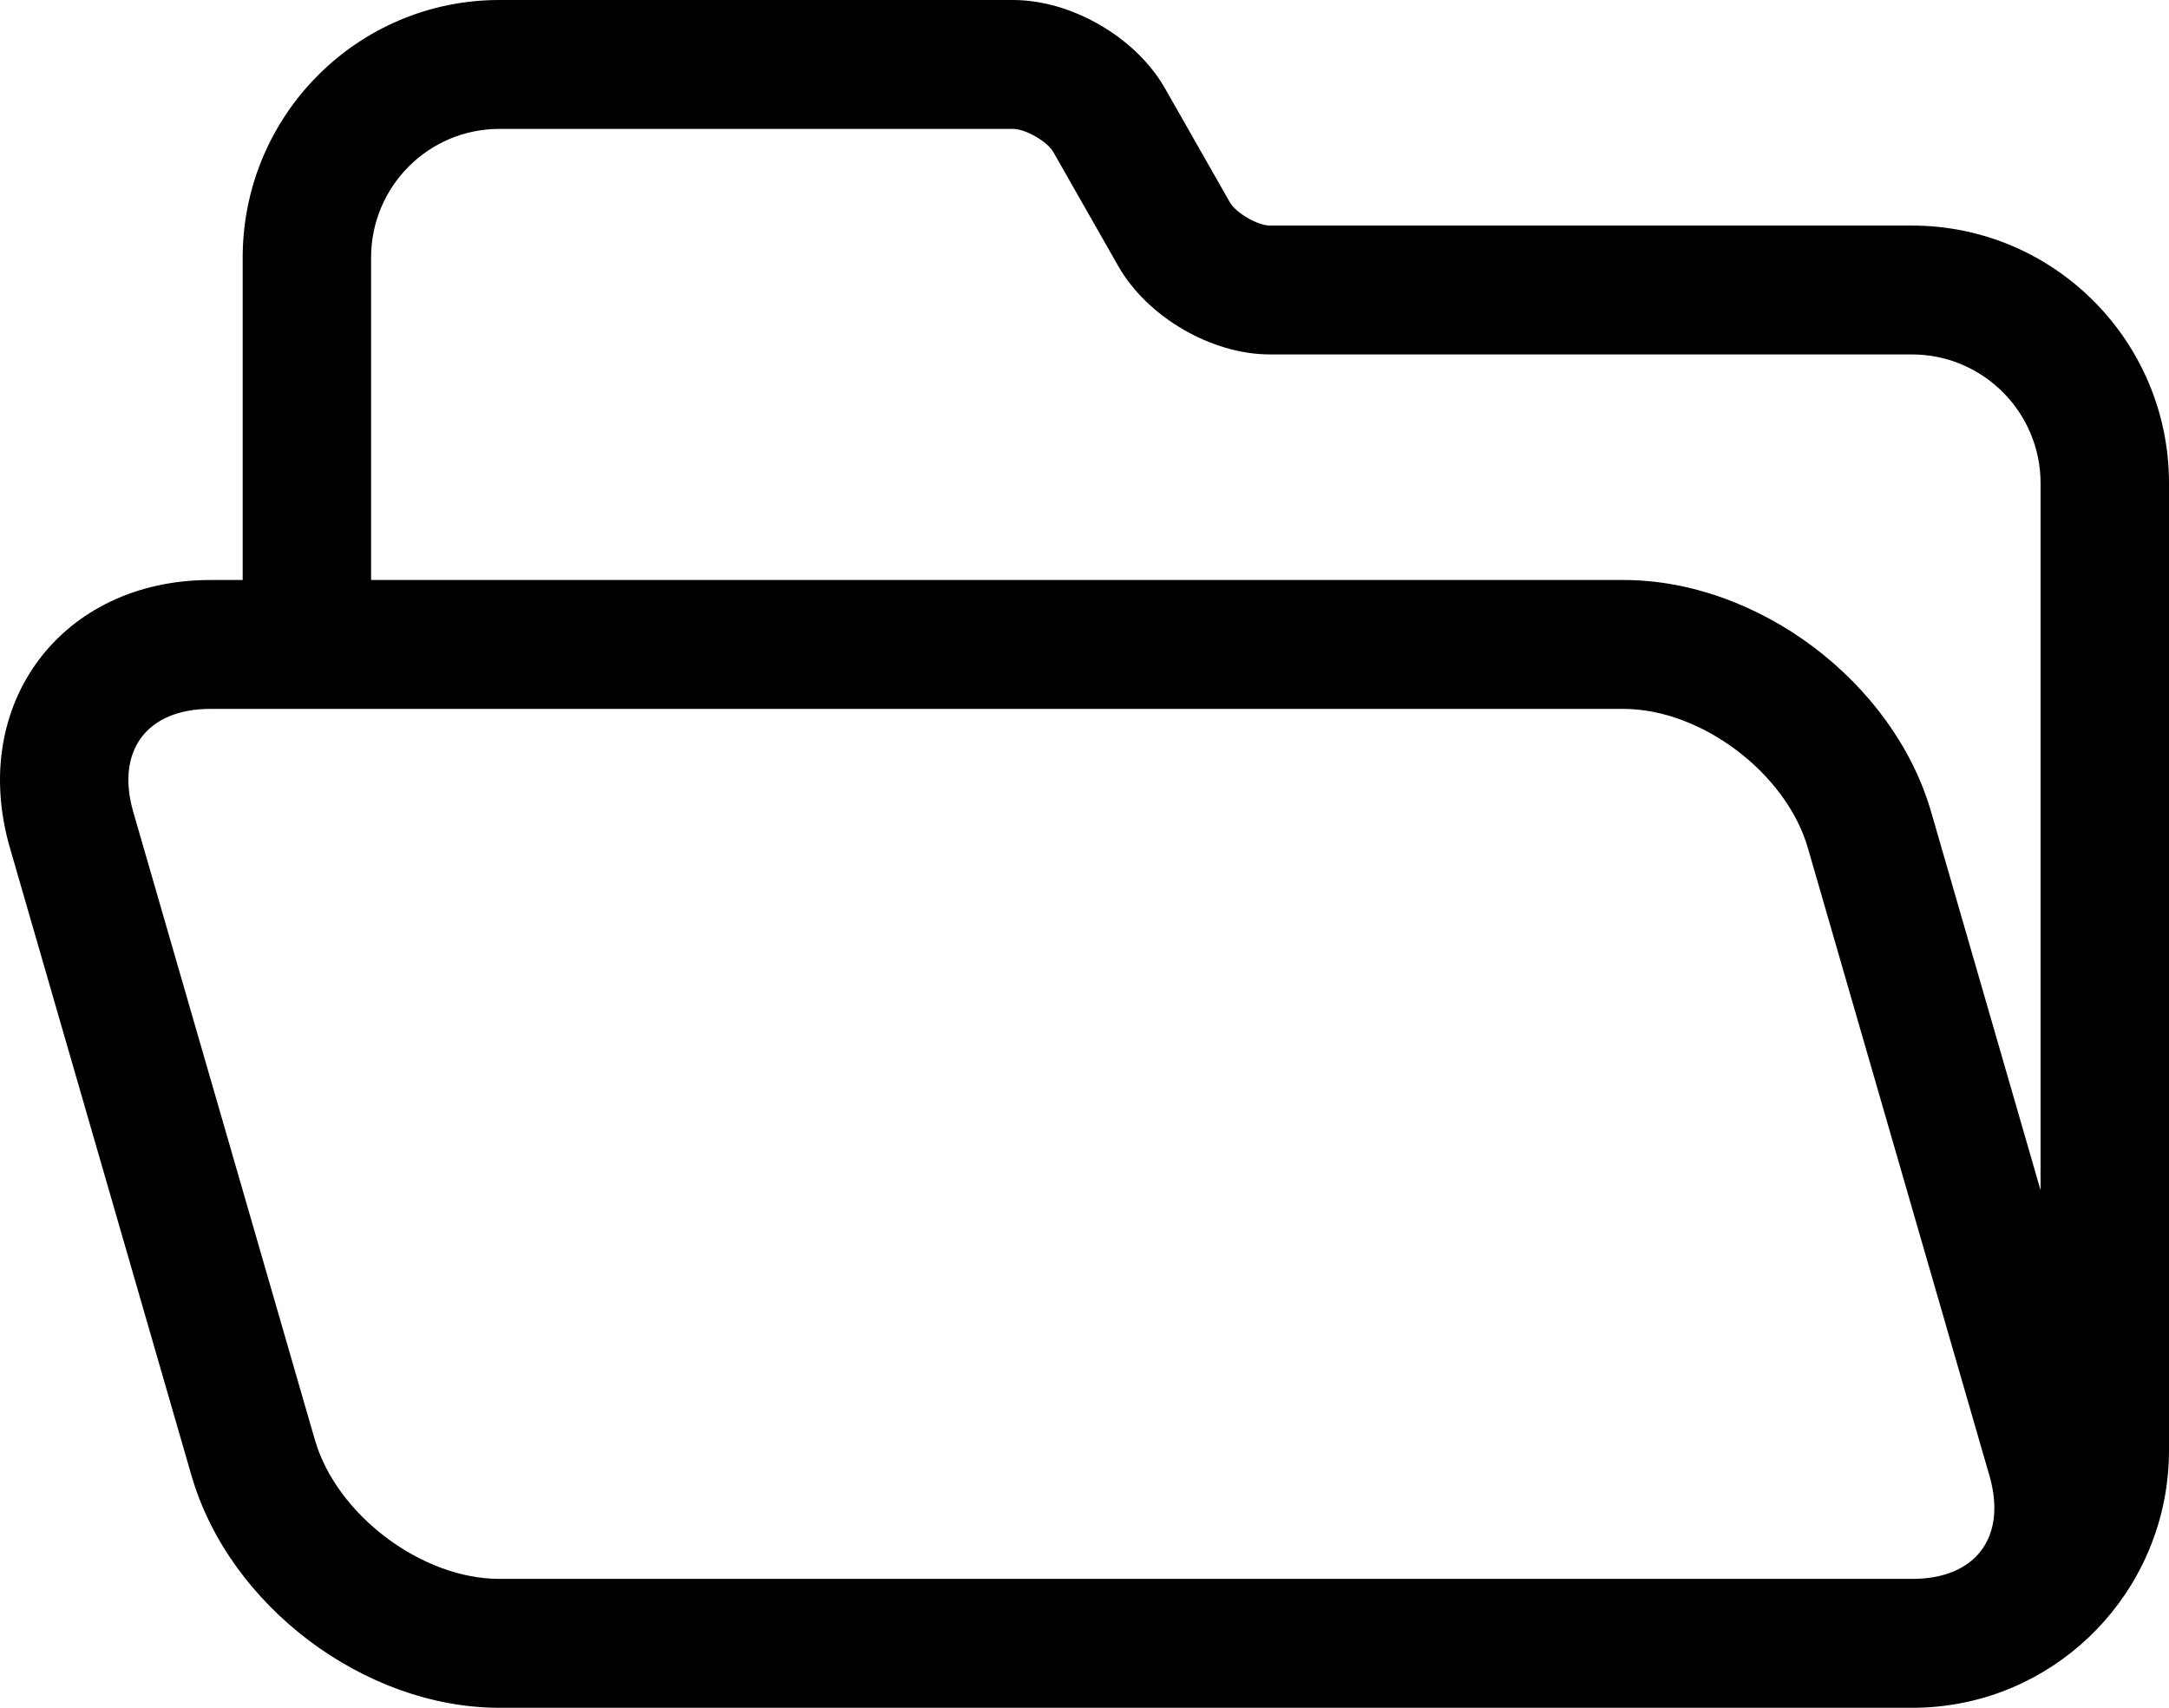 <svg xmlns="http://www.w3.org/2000/svg" width="80" height="63" viewBox="0 0 80 63">
  <path fill="#000000" fill-rule="evenodd" d="M70.535,63 L18.416,63 C13.442,63 8.453,59.238 7.065,54.441 L0.367,31.281 C-1.166,25.98 2.26,21.396 7.758,21.396 L8.951,21.396 L8.951,9.502 C8.951,4.254 13.189,0 18.417,0 L37.365,0 C39.524,0 41.897,1.378 42.966,3.255 L45.361,7.462 C45.584,7.854 46.387,8.321 46.833,8.321 L70.519,8.321 C75.752,8.321 80,12.581 80,17.825 L80,53.496 C80,58.331 76.405,62.323 71.751,62.922 C71.403,62.968 71.044,62.994 70.675,62.999 C70.629,63 70.582,63 70.535,63 L70.535,63 L70.535,63 Z M75.263,43.907 L75.263,17.825 C75.263,15.208 73.137,13.075 70.519,13.075 L46.833,13.075 C44.688,13.075 42.315,11.695 41.248,9.821 L38.853,5.614 C38.63,5.221 37.827,4.755 37.365,4.755 L18.417,4.755 C15.805,4.755 13.687,6.88 13.687,9.502 L13.687,21.396 L59.878,21.396 C64.852,21.396 69.841,25.158 71.228,29.955 L75.263,43.907 L75.263,43.907 L75.263,43.907 Z M4.916,29.955 C4.262,27.695 5.416,26.151 7.758,26.151 L59.878,26.151 C62.744,26.151 65.88,28.515 66.68,31.281 L73.378,54.441 C74.031,56.701 72.877,58.245 70.535,58.245 L18.416,58.245 C15.549,58.245 12.414,55.881 11.614,53.115 L4.916,29.955 L4.916,29.955 Z"/>
</svg>
